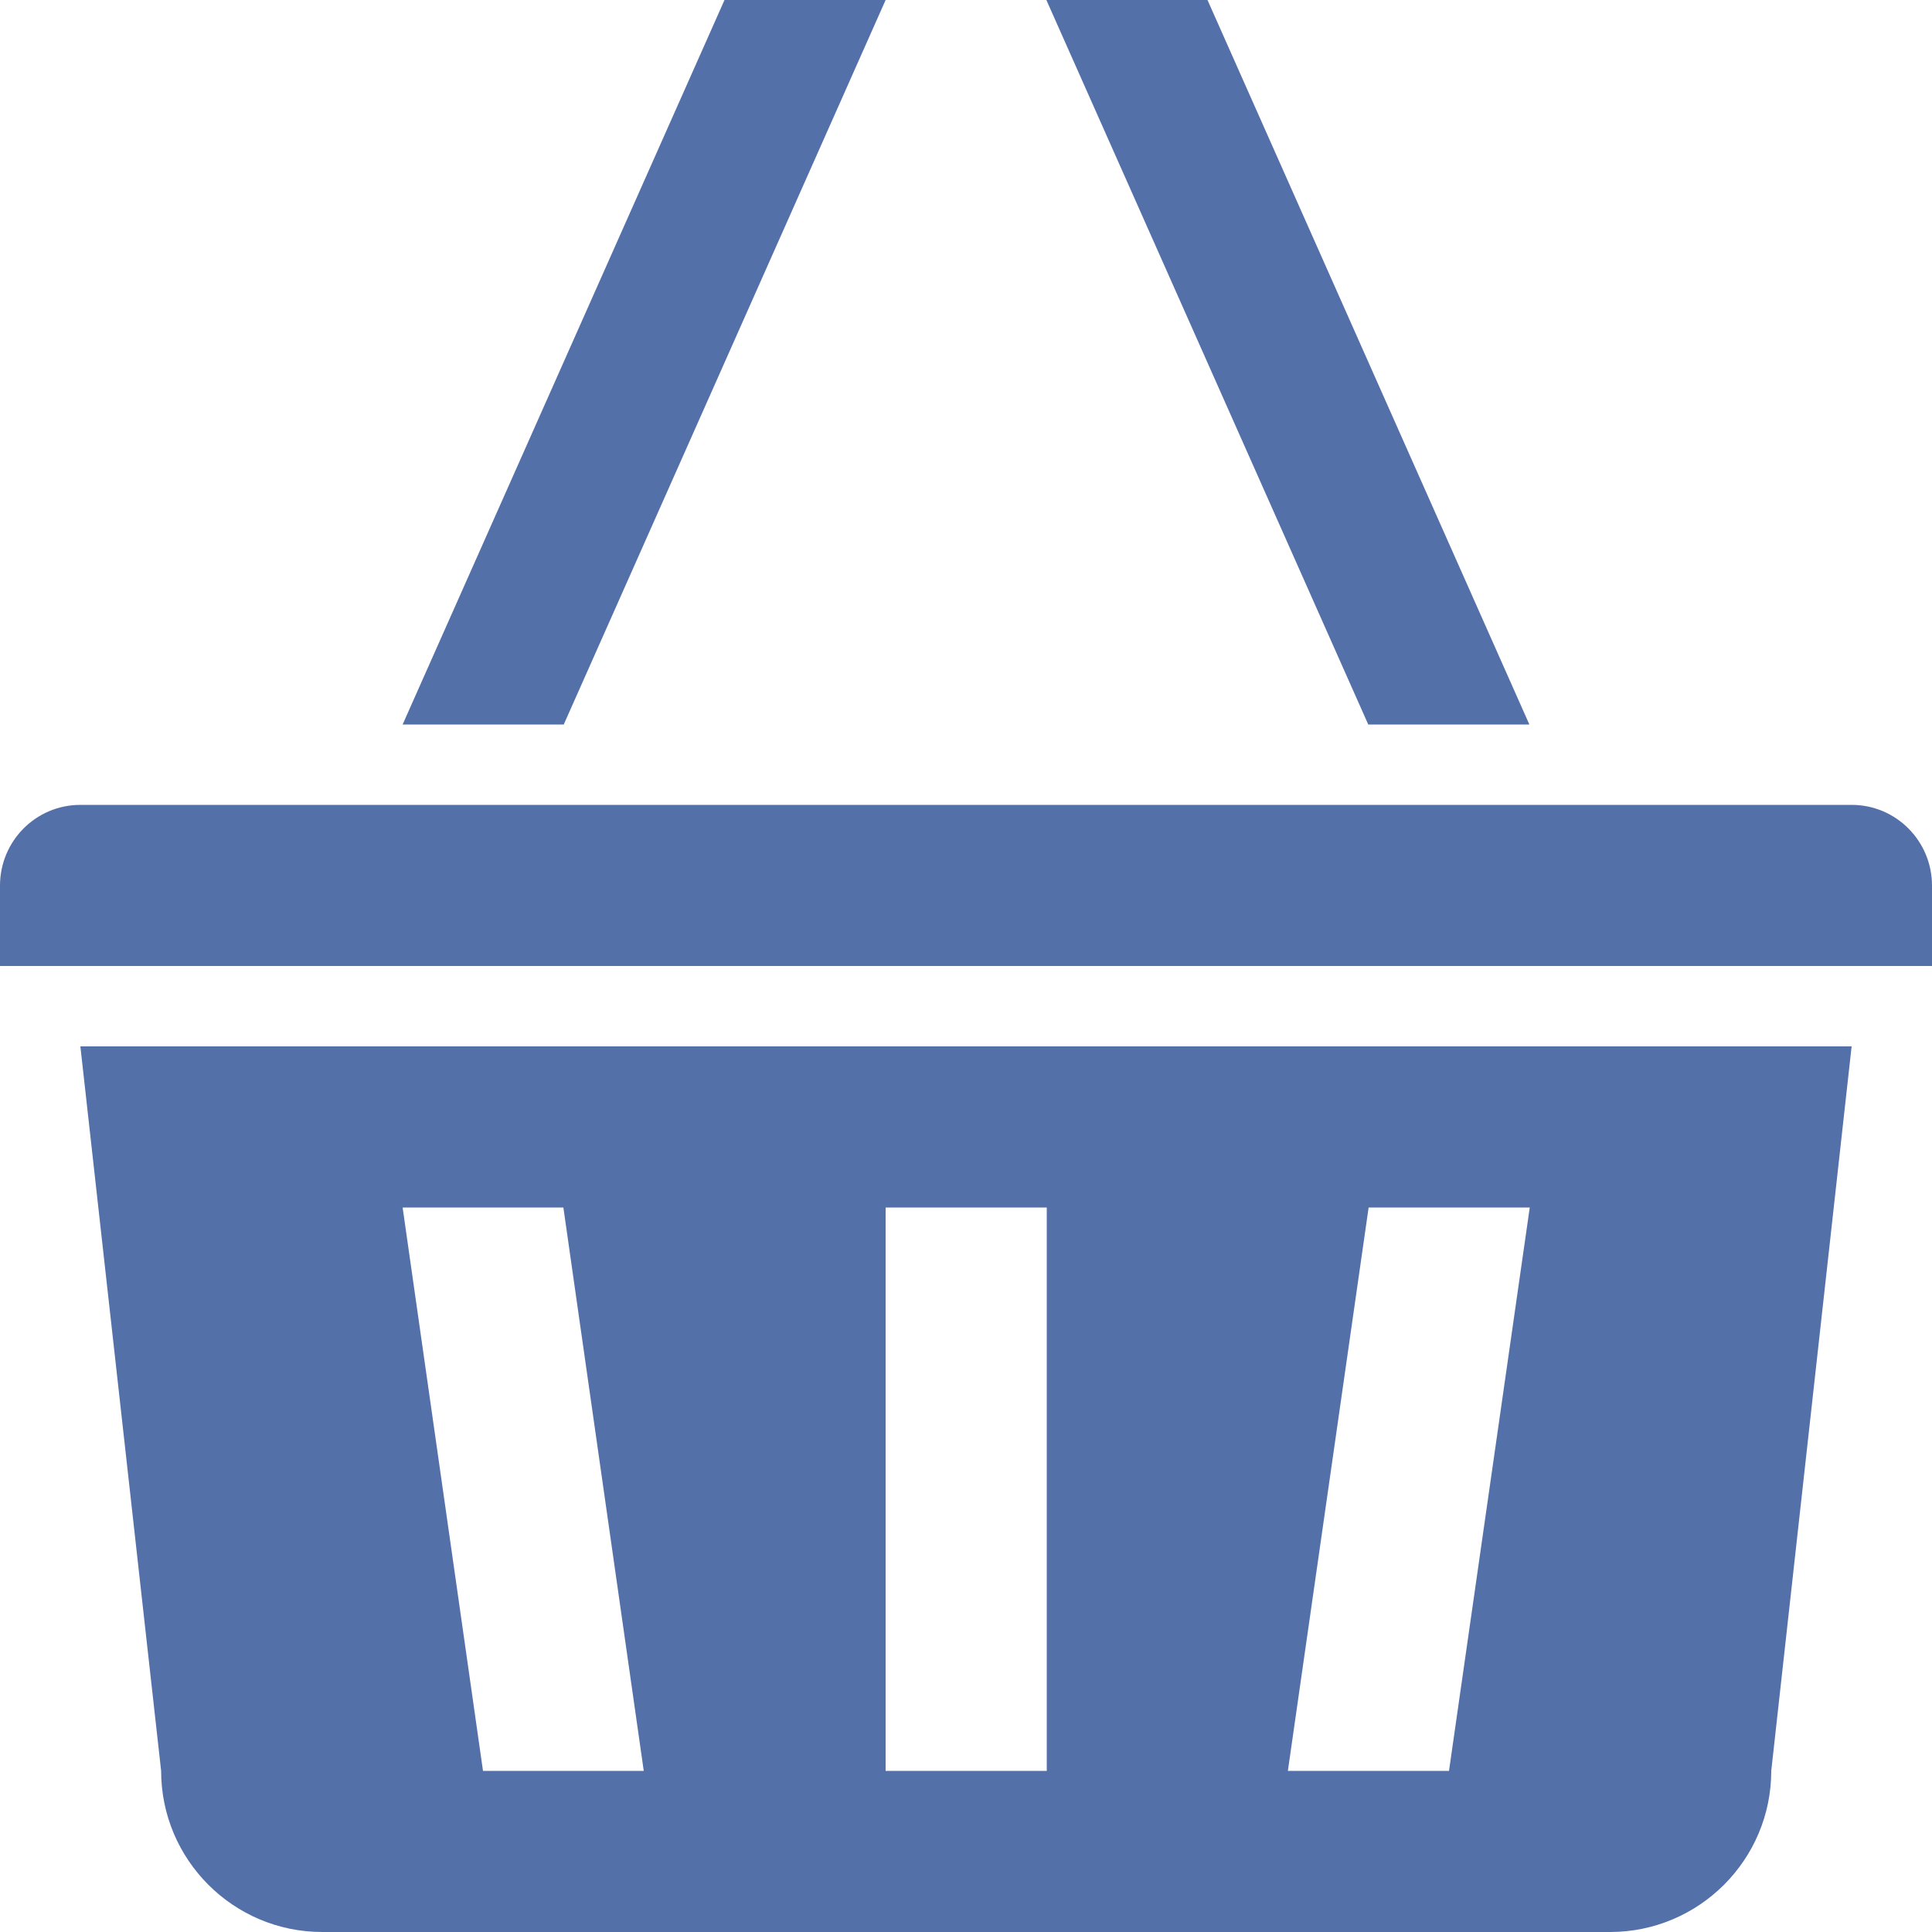 <svg xmlns="http://www.w3.org/2000/svg" width="512" height="512" viewBox="0 0 512 512"><path fill="#5470a9" d="M405.3 192L320 0h-42.7l85.3 192h42.7zM234.7 0H192l-85.3 192h42.7L234.7 0zm-192 469.3c0 23.5 19.1 42.7 42.7 42.7h341.3c23.5 0 42.7-19.1 42.7-42.7l21.3-192H21.3l21.4 192zm320-149.3h42.7L384 469.3h-42.7L362.7 320zm-128 0h42.7v149.3h-42.7V320zm-85.4 0l21.3 149.3H128L106.7 320h42.6zm341.4-106.7H21.3C9.5 213.3 0 222.9 0 234.7V256h512v-21.3c0-11.8-9.5-21.4-21.3-21.4z"/></svg>